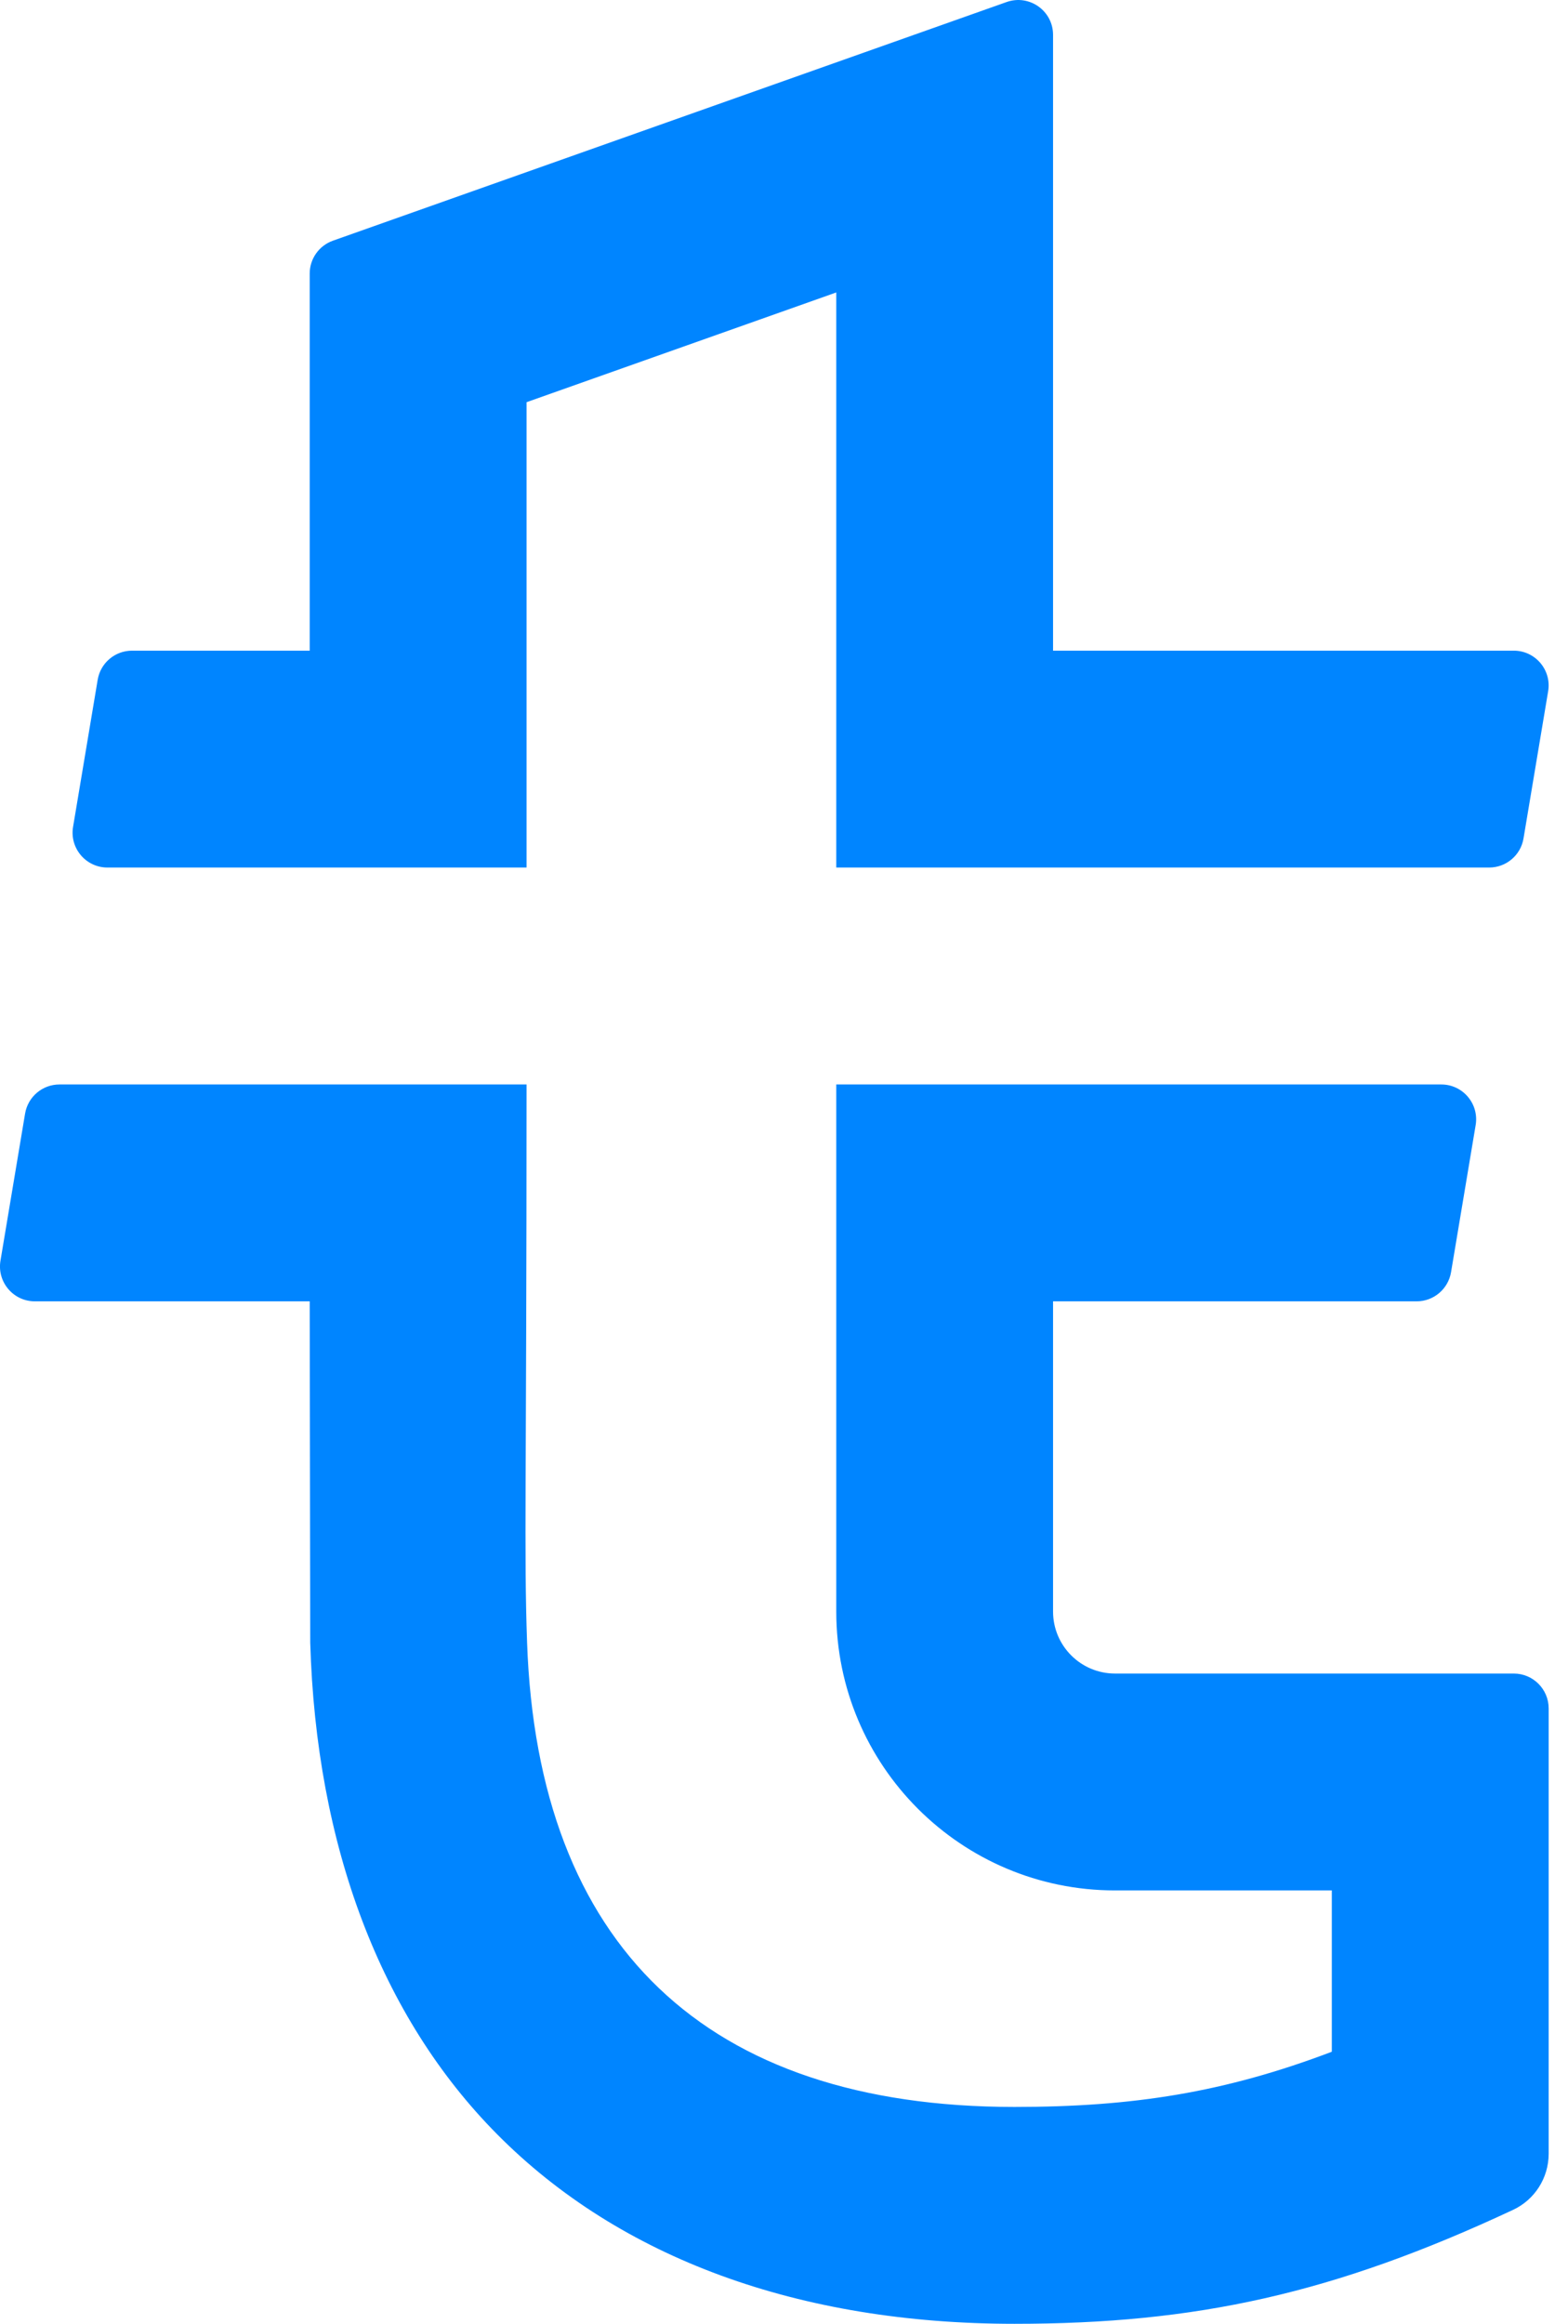 <svg width="27" height="40" viewBox="0 0 27 40" fill="none" xmlns="http://www.w3.org/2000/svg">
  <path fill-rule="evenodd" clip-rule="evenodd" d="M26.067 28.807H19.2C18.611 28.807 18.133 28.329 18.133 27.74C18.133 27.151 18.133 22.4 18.133 22.4H24.394C24.687 22.4 24.937 22.188 24.986 21.899L25.41 19.366C25.471 19 25.189 18.667 24.818 18.667H14.4C14.4 18.667 14.4 25.089 14.4 27.74C14.4 30.391 16.549 32.54 19.2 32.54H22.933V35.317C21.086 36.018 19.506 36.267 17.469 36.267C12.151 36.267 9.259 33.481 9.076 28.274C9.021 26.711 9.067 25.605 9.067 18.667H1.024C0.731 18.667 0.481 18.878 0.432 19.168L0.008 21.701C-0.053 22.067 0.229 22.4 0.6 22.4H5.333L5.342 28.274C5.444 31.77 6.551 34.713 8.562 36.739C10.678 38.873 13.758 40 17.469 40C20.595 40 22.964 39.483 26.055 38.038C26.429 37.863 26.667 37.486 26.667 37.073V29.407C26.667 29.076 26.398 28.807 26.067 28.807Z" fill="#0085FF"/>
  <path fill-rule="evenodd" clip-rule="evenodd" d="M1.85 14.933H9.067V6.923L14.4 5.034V14.933H25.643C25.936 14.933 26.186 14.721 26.234 14.432L26.658 11.899C26.72 11.533 26.437 11.2 26.067 11.2H18.133V0.6C18.133 0.186 17.724 -0.103 17.333 0.035L5.733 4.143C5.494 4.228 5.333 4.454 5.333 4.708V11.2H2.274C1.98 11.2 1.73 11.412 1.682 11.701L1.258 14.234C1.197 14.6 1.479 14.933 1.85 14.933Z" fill="#0085FF"/>
</svg>
